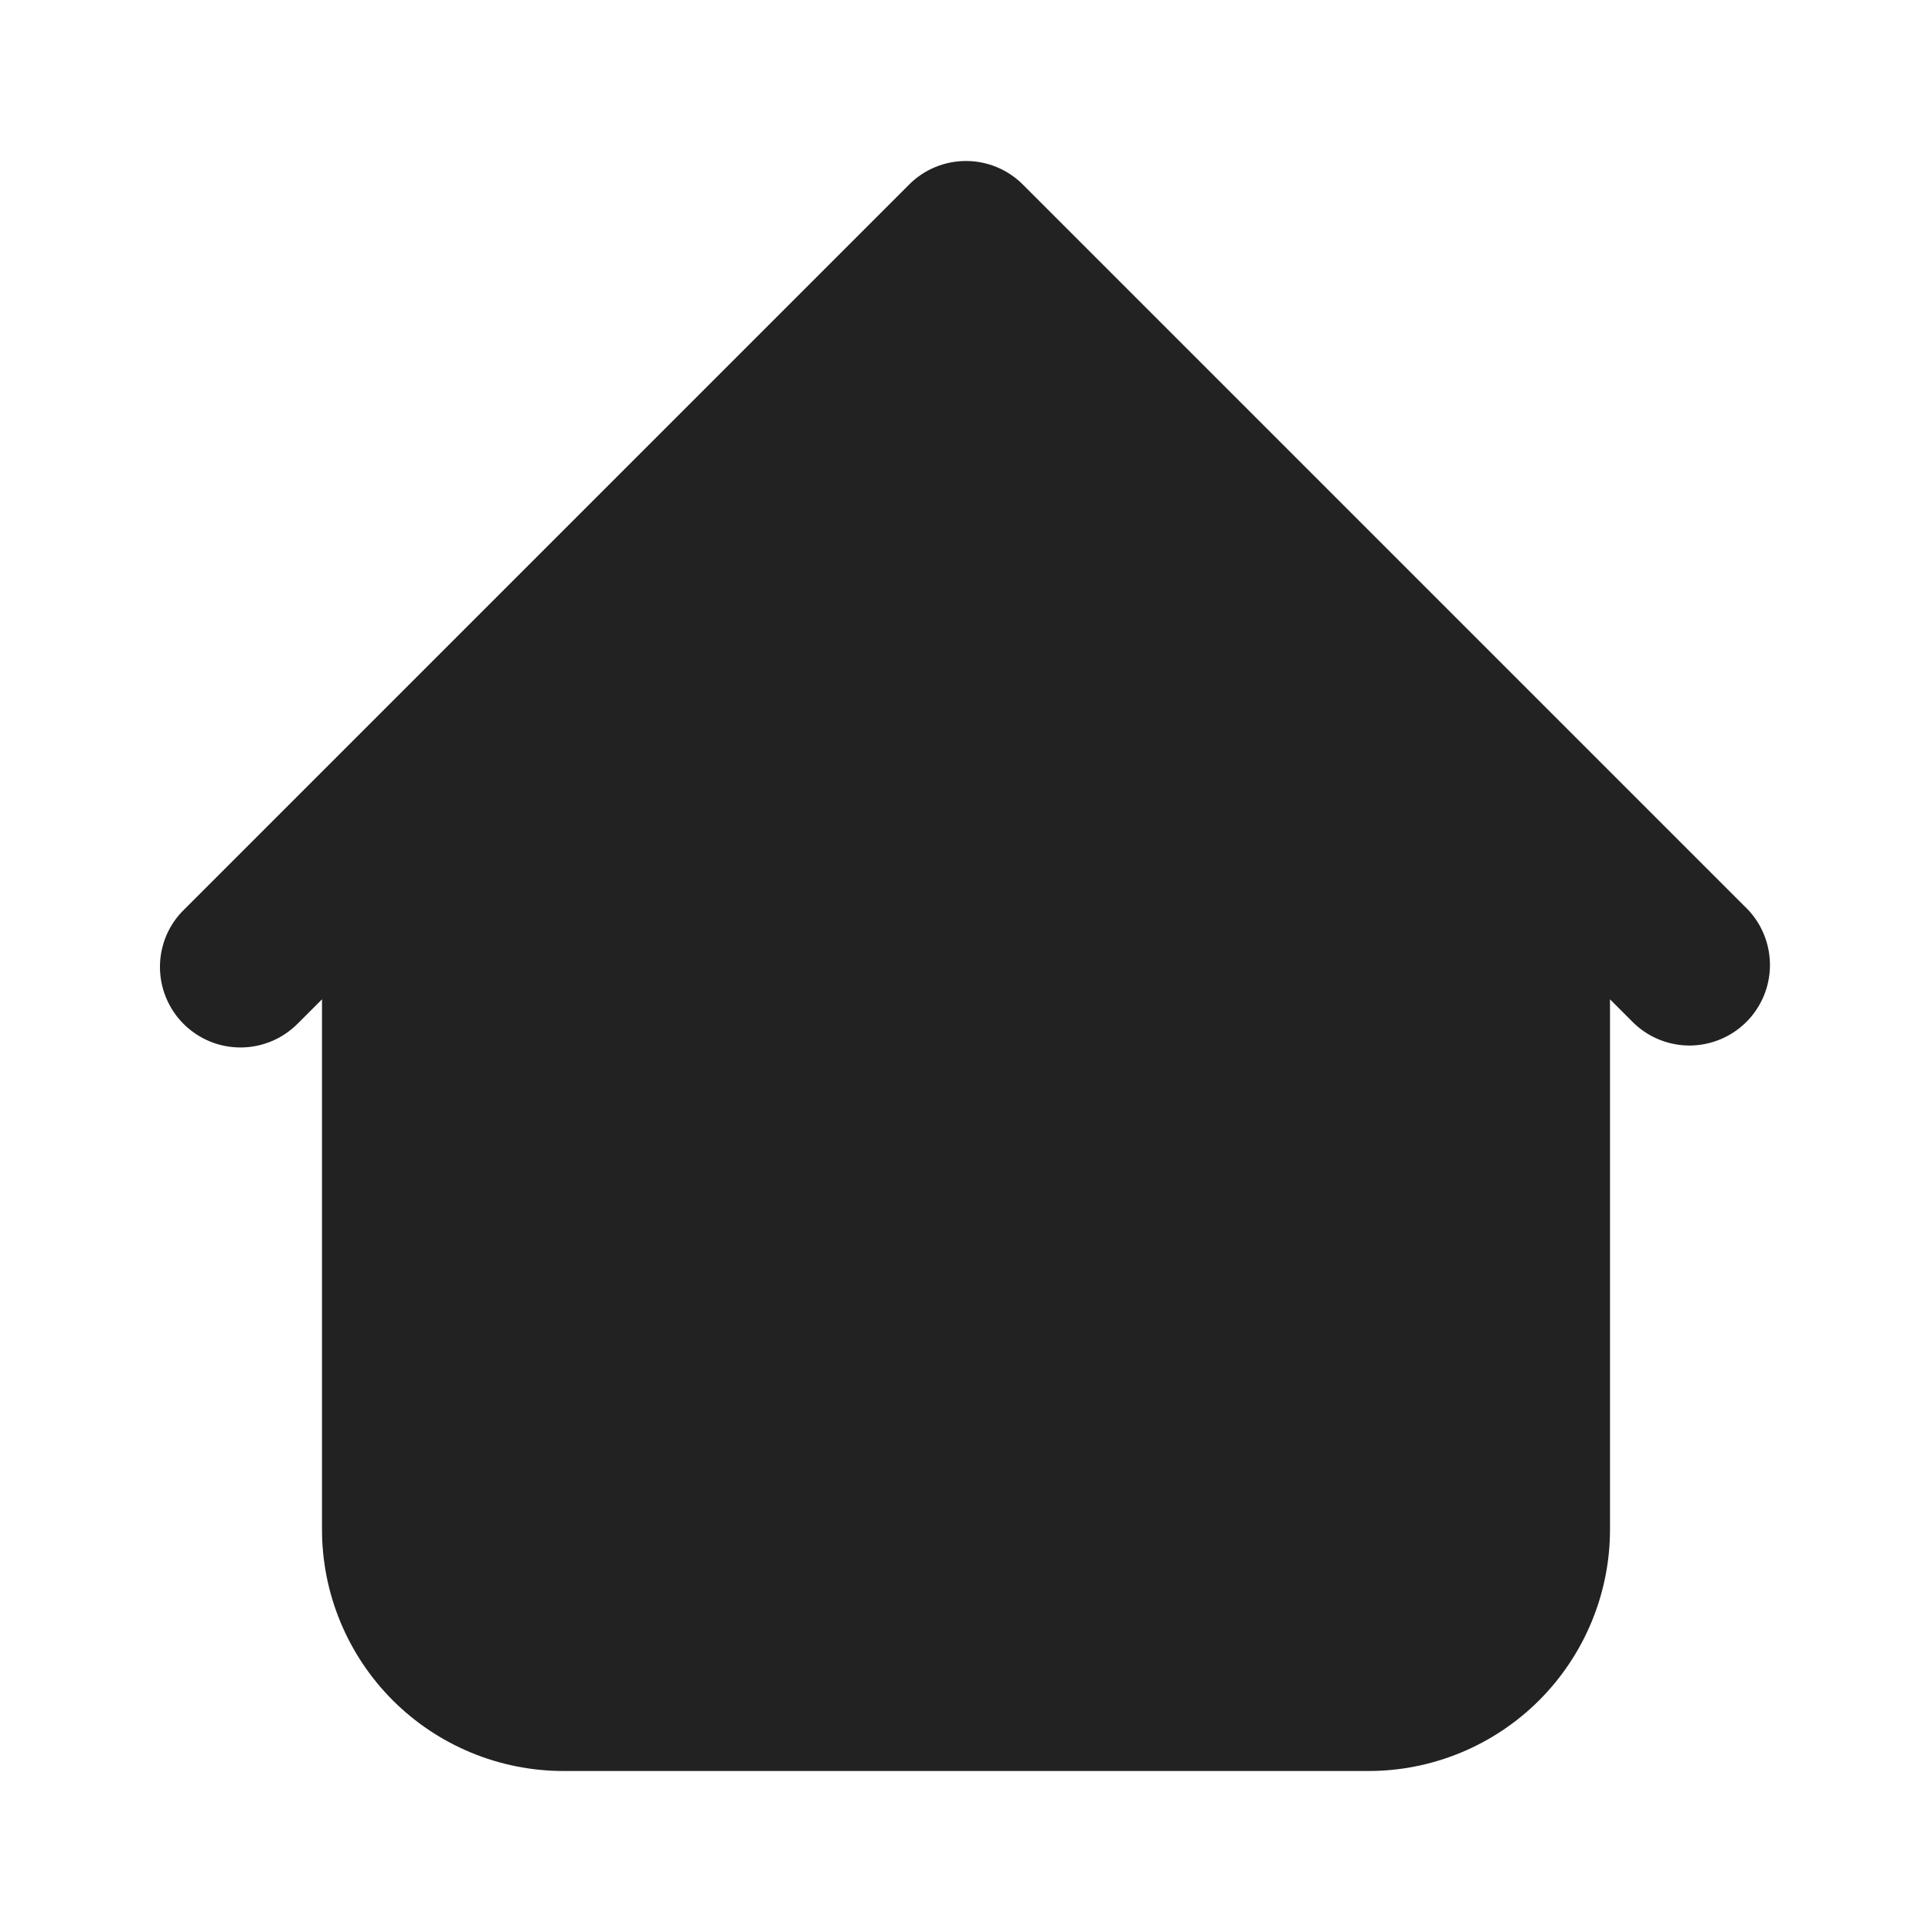<svg width="24" height="24" viewBox="0 0 24 24" fill="none" xmlns="http://www.w3.org/2000/svg">
<path fill-rule="evenodd" clip-rule="evenodd" d="M12.707 2.293C12.519 2.105 12.265 2 12 2C11.734 2 11.48 2.105 11.293 2.293L4.293 9.293L2.293 11.293C2.197 11.385 2.121 11.495 2.068 11.617C2.016 11.739 1.988 11.871 1.987 12.003C1.986 12.136 2.011 12.268 2.062 12.391C2.112 12.514 2.186 12.625 2.28 12.719C2.374 12.813 2.486 12.887 2.609 12.938C2.732 12.988 2.863 13.013 2.996 13.012C3.129 13.011 3.26 12.983 3.382 12.931C3.504 12.879 3.614 12.802 3.707 12.707L4 12.414V19C4 19.795 4.316 20.558 4.878 21.121C5.441 21.684 6.204 22 7 22H17C17.795 22 18.558 21.684 19.121 21.121C19.683 20.558 20 19.795 20 19V12.414L20.293 12.707C20.481 12.889 20.734 12.99 20.996 12.988C21.258 12.985 21.509 12.88 21.694 12.695C21.88 12.509 21.985 12.258 21.987 11.996C21.989 11.734 21.889 11.481 21.707 11.293L12.707 2.293Z" fill="#222222"/>
</svg>
